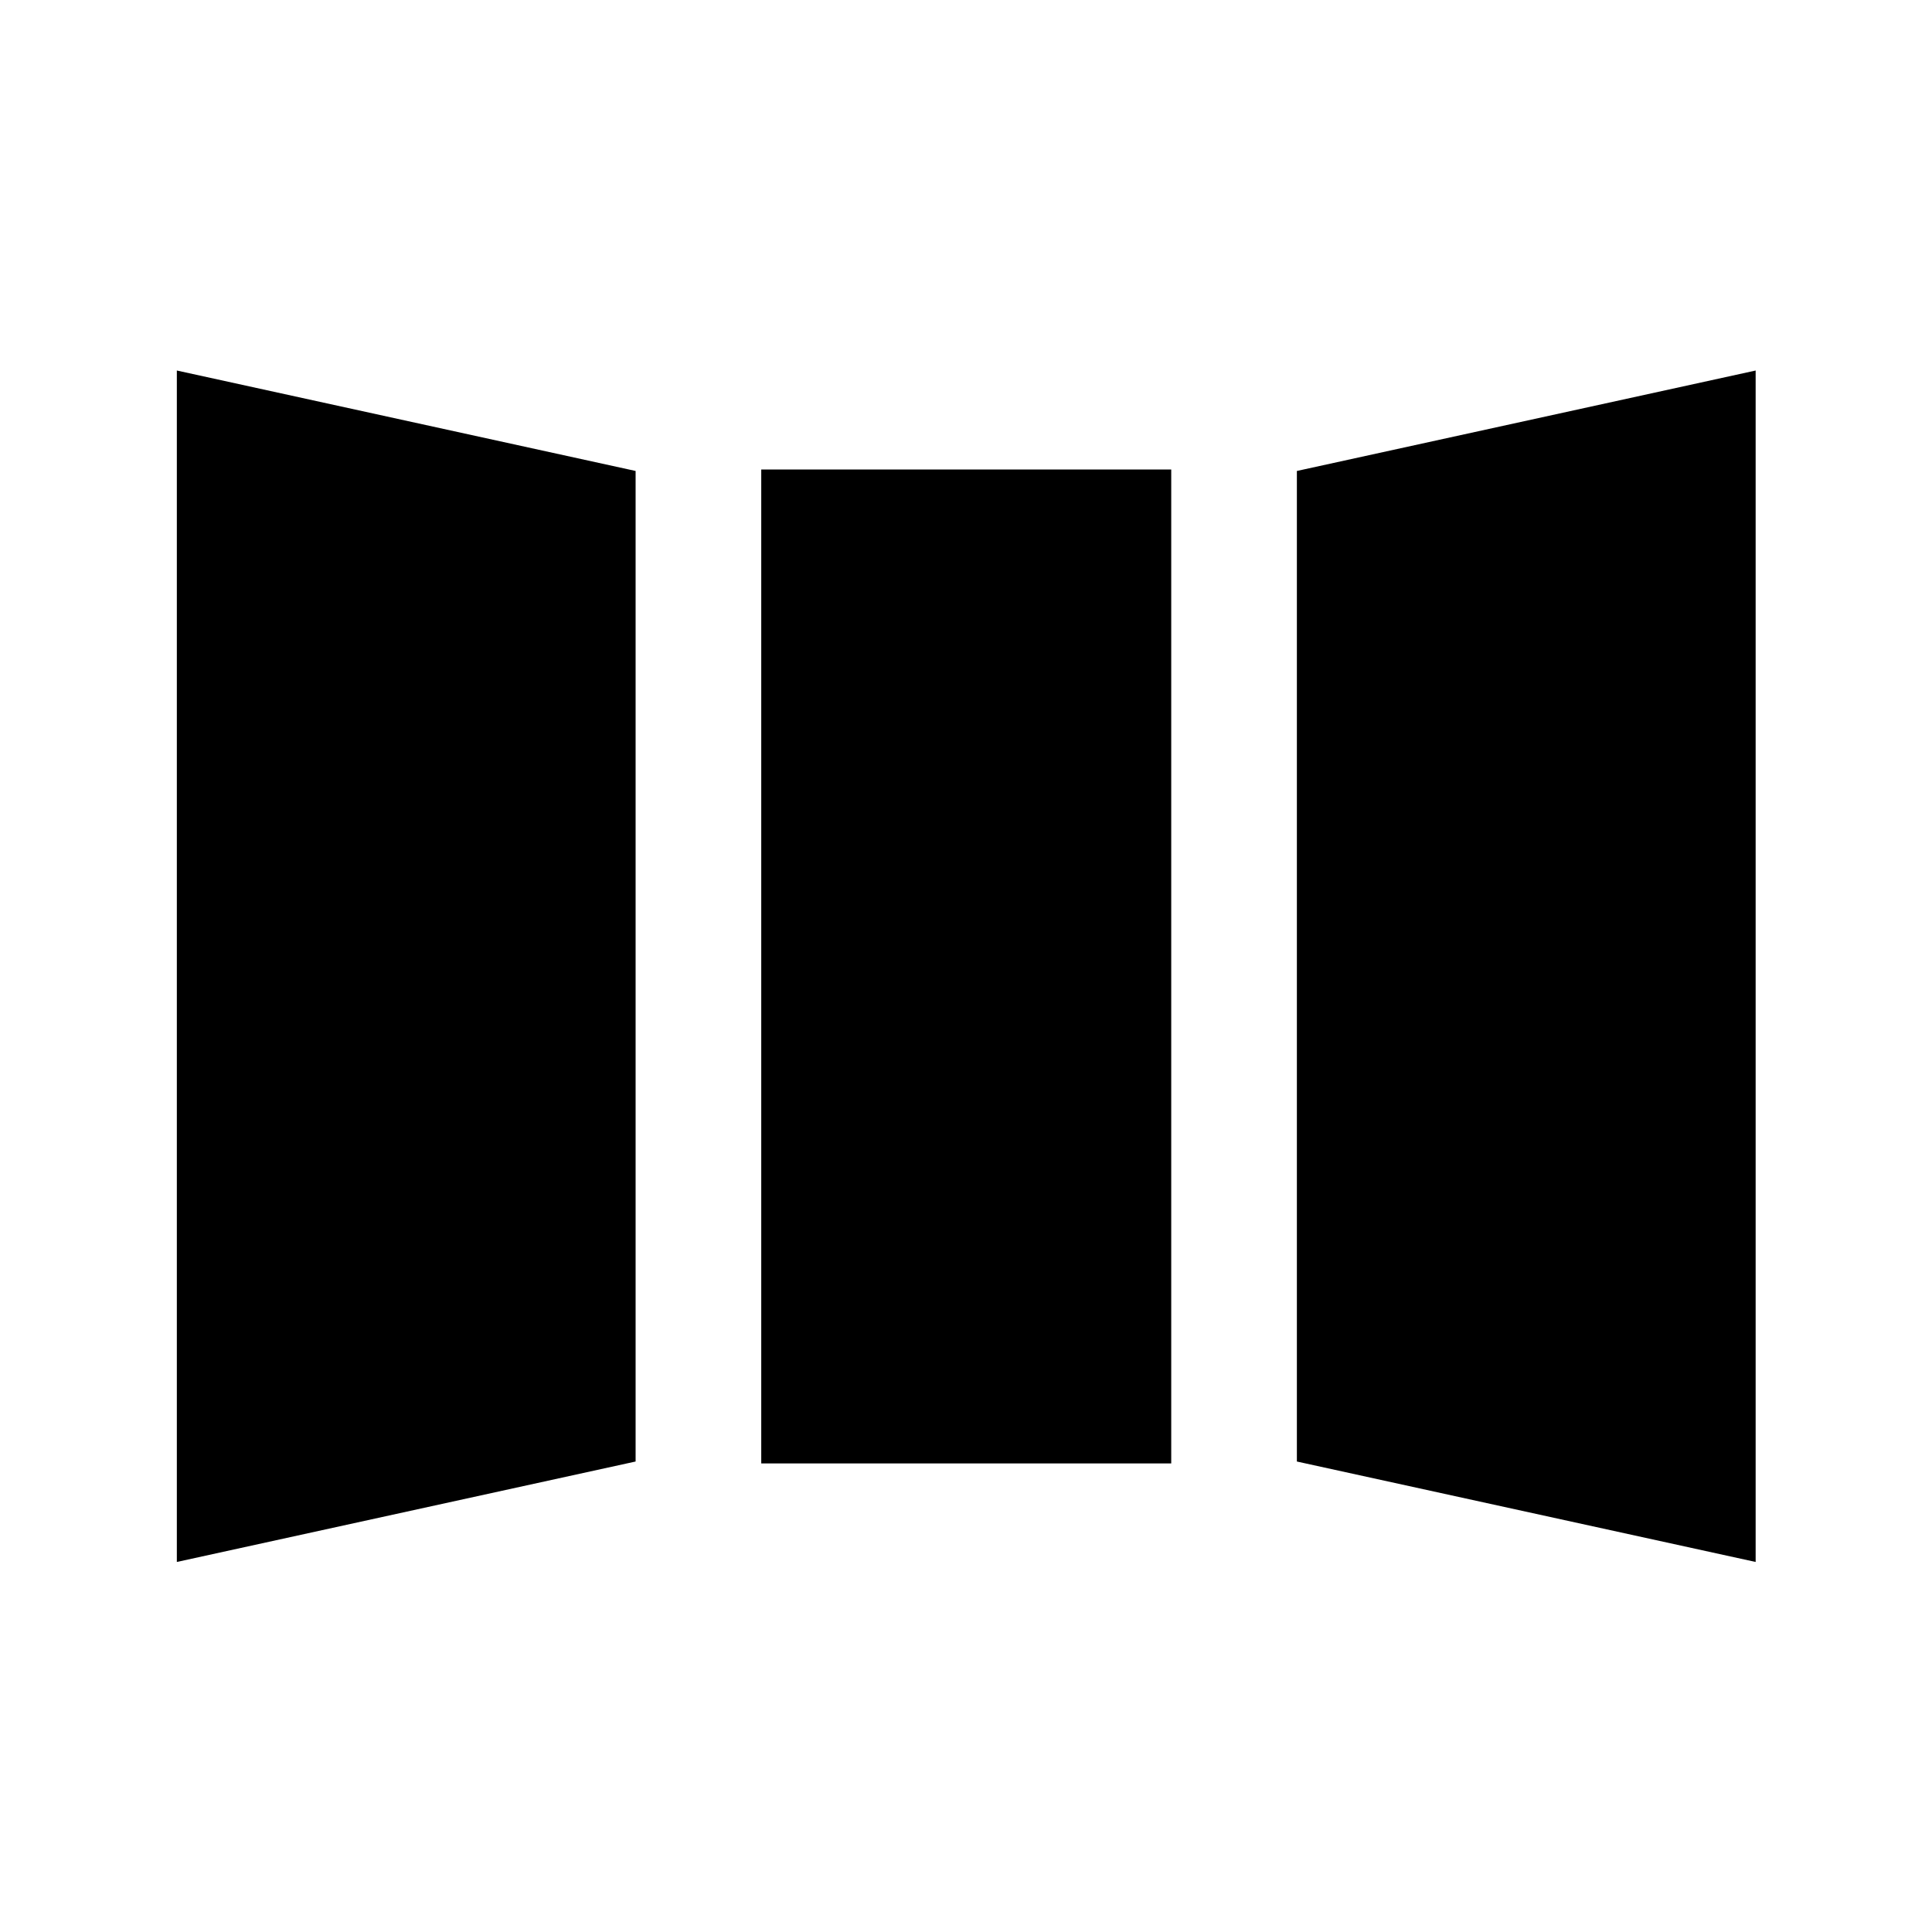 <svg xmlns="http://www.w3.org/2000/svg" height="20" viewBox="0 -960 960 960" width="20"><path d="M87.87-183.87v-592.02l227.96 49.91v492.2L87.87-183.87Zm290.39-48.96V-726.7h203.72v493.87H378.26Zm494.11 48.96-227.96-49.91v-492.2l227.96-49.91v592.02Zm-701.5-103.15 61.96-14.33v-357.06l-61.96-14.09v385.48Zm290.39-28.57h37.72v-328.34h-37.72v328.34Zm328.11 28.57V-672.5l-62.2 14.09v357.3l62.2 14.09Zm-618.5 0V-672.5l61.96 14.09v357.06l-61.96 14.33Zm290.39-28.57v-328.34h37.72v328.34h-37.72Zm328.11 28.57-62.2-14.09v-357.3l62.2-14.09v385.48Z"/></svg>